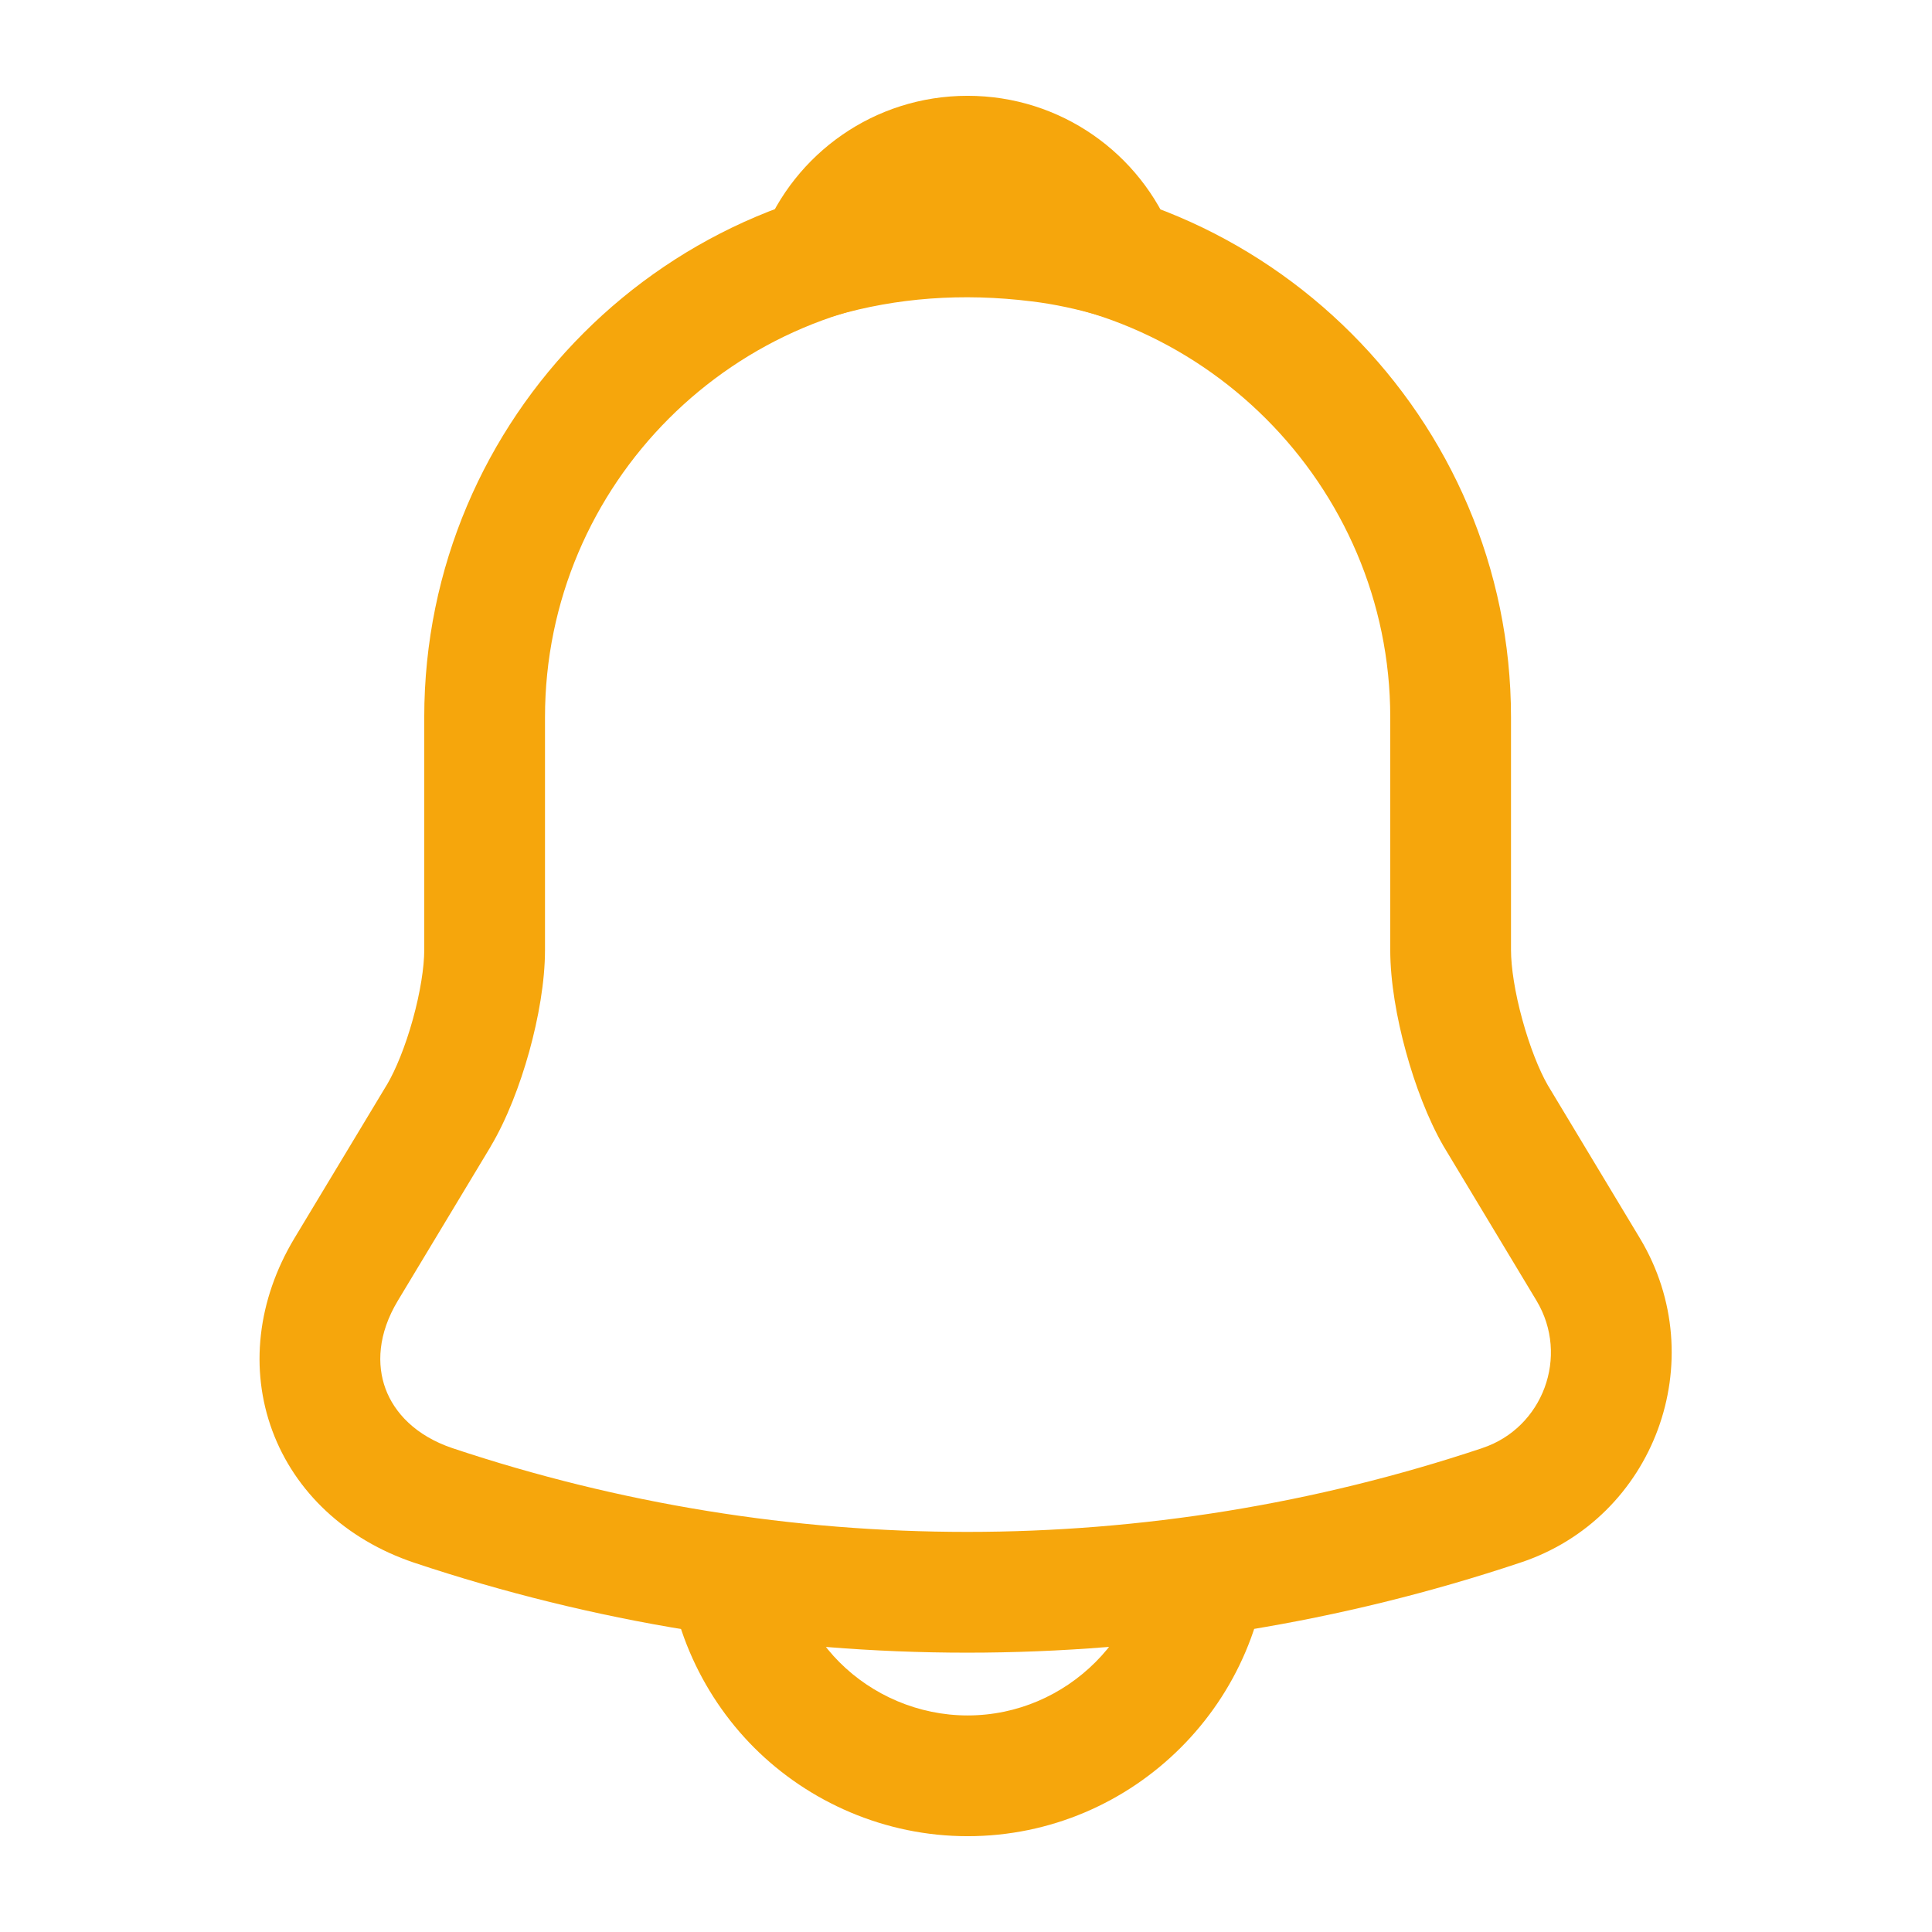 <svg width="22" height="22" viewBox="0 0 22 22" fill="none" xmlns="http://www.w3.org/2000/svg">
<path fill-rule="evenodd" clip-rule="evenodd" d="M4.831 8.167C4.831 4.754 7.604 1.98 11.018 1.98C14.423 1.98 17.206 4.763 17.206 8.167V10.817C17.206 11.014 17.25 11.302 17.335 11.61C17.418 11.914 17.526 12.185 17.624 12.356L18.675 14.102C19.505 15.486 18.842 17.288 17.312 17.794C13.22 19.161 8.806 19.161 4.714 17.794L4.711 17.793C3.939 17.532 3.36 16.991 3.101 16.292C2.842 15.592 2.93 14.804 3.352 14.101L4.405 12.353C4.405 12.352 4.406 12.352 4.406 12.352C4.506 12.183 4.616 11.914 4.701 11.608C4.786 11.301 4.831 11.013 4.831 10.817V8.167ZM11.018 3.355C8.364 3.355 6.206 5.513 6.206 8.167V10.817C6.206 11.179 6.131 11.597 6.026 11.976C5.921 12.354 5.77 12.749 5.586 13.057L5.585 13.06L4.531 14.81C4.531 14.81 4.531 14.81 4.531 14.81C4.302 15.19 4.29 15.543 4.39 15.814C4.491 16.087 4.732 16.348 5.151 16.49C8.96 17.762 13.069 17.762 16.878 16.49L16.88 16.489C17.568 16.261 17.876 15.443 17.496 14.81C17.496 14.81 17.497 14.81 17.496 14.81L16.436 13.049C16.26 12.743 16.112 12.351 16.009 11.974C15.905 11.596 15.831 11.179 15.831 10.817V8.167C15.831 5.522 13.664 3.355 11.018 3.355Z" fill="#F6A60C"/>
<path fill-rule="evenodd" clip-rule="evenodd" d="M8.682 2.682C9.048 1.748 9.957 1.091 11.018 1.091C12.079 1.091 12.988 1.748 13.354 2.682C13.45 2.926 13.398 3.203 13.222 3.397C13.045 3.59 12.774 3.667 12.522 3.594C12.268 3.52 12.011 3.464 11.751 3.432L11.749 3.432C10.956 3.333 10.208 3.392 9.514 3.593C9.263 3.667 8.991 3.59 8.815 3.397C8.638 3.203 8.587 2.926 8.682 2.682Z" fill="#F6A60C"/>
<path fill-rule="evenodd" clip-rule="evenodd" d="M8.955 17.472C8.955 18.033 9.189 18.557 9.56 18.929C9.932 19.301 10.456 19.534 11.018 19.534C12.15 19.534 13.08 18.605 13.08 17.472H14.455C14.455 19.364 12.91 20.909 11.018 20.909C10.076 20.909 9.206 20.519 8.588 19.901C7.97 19.283 7.58 18.413 7.58 17.472H8.955Z" fill="#F6A60C"/>
</svg>
